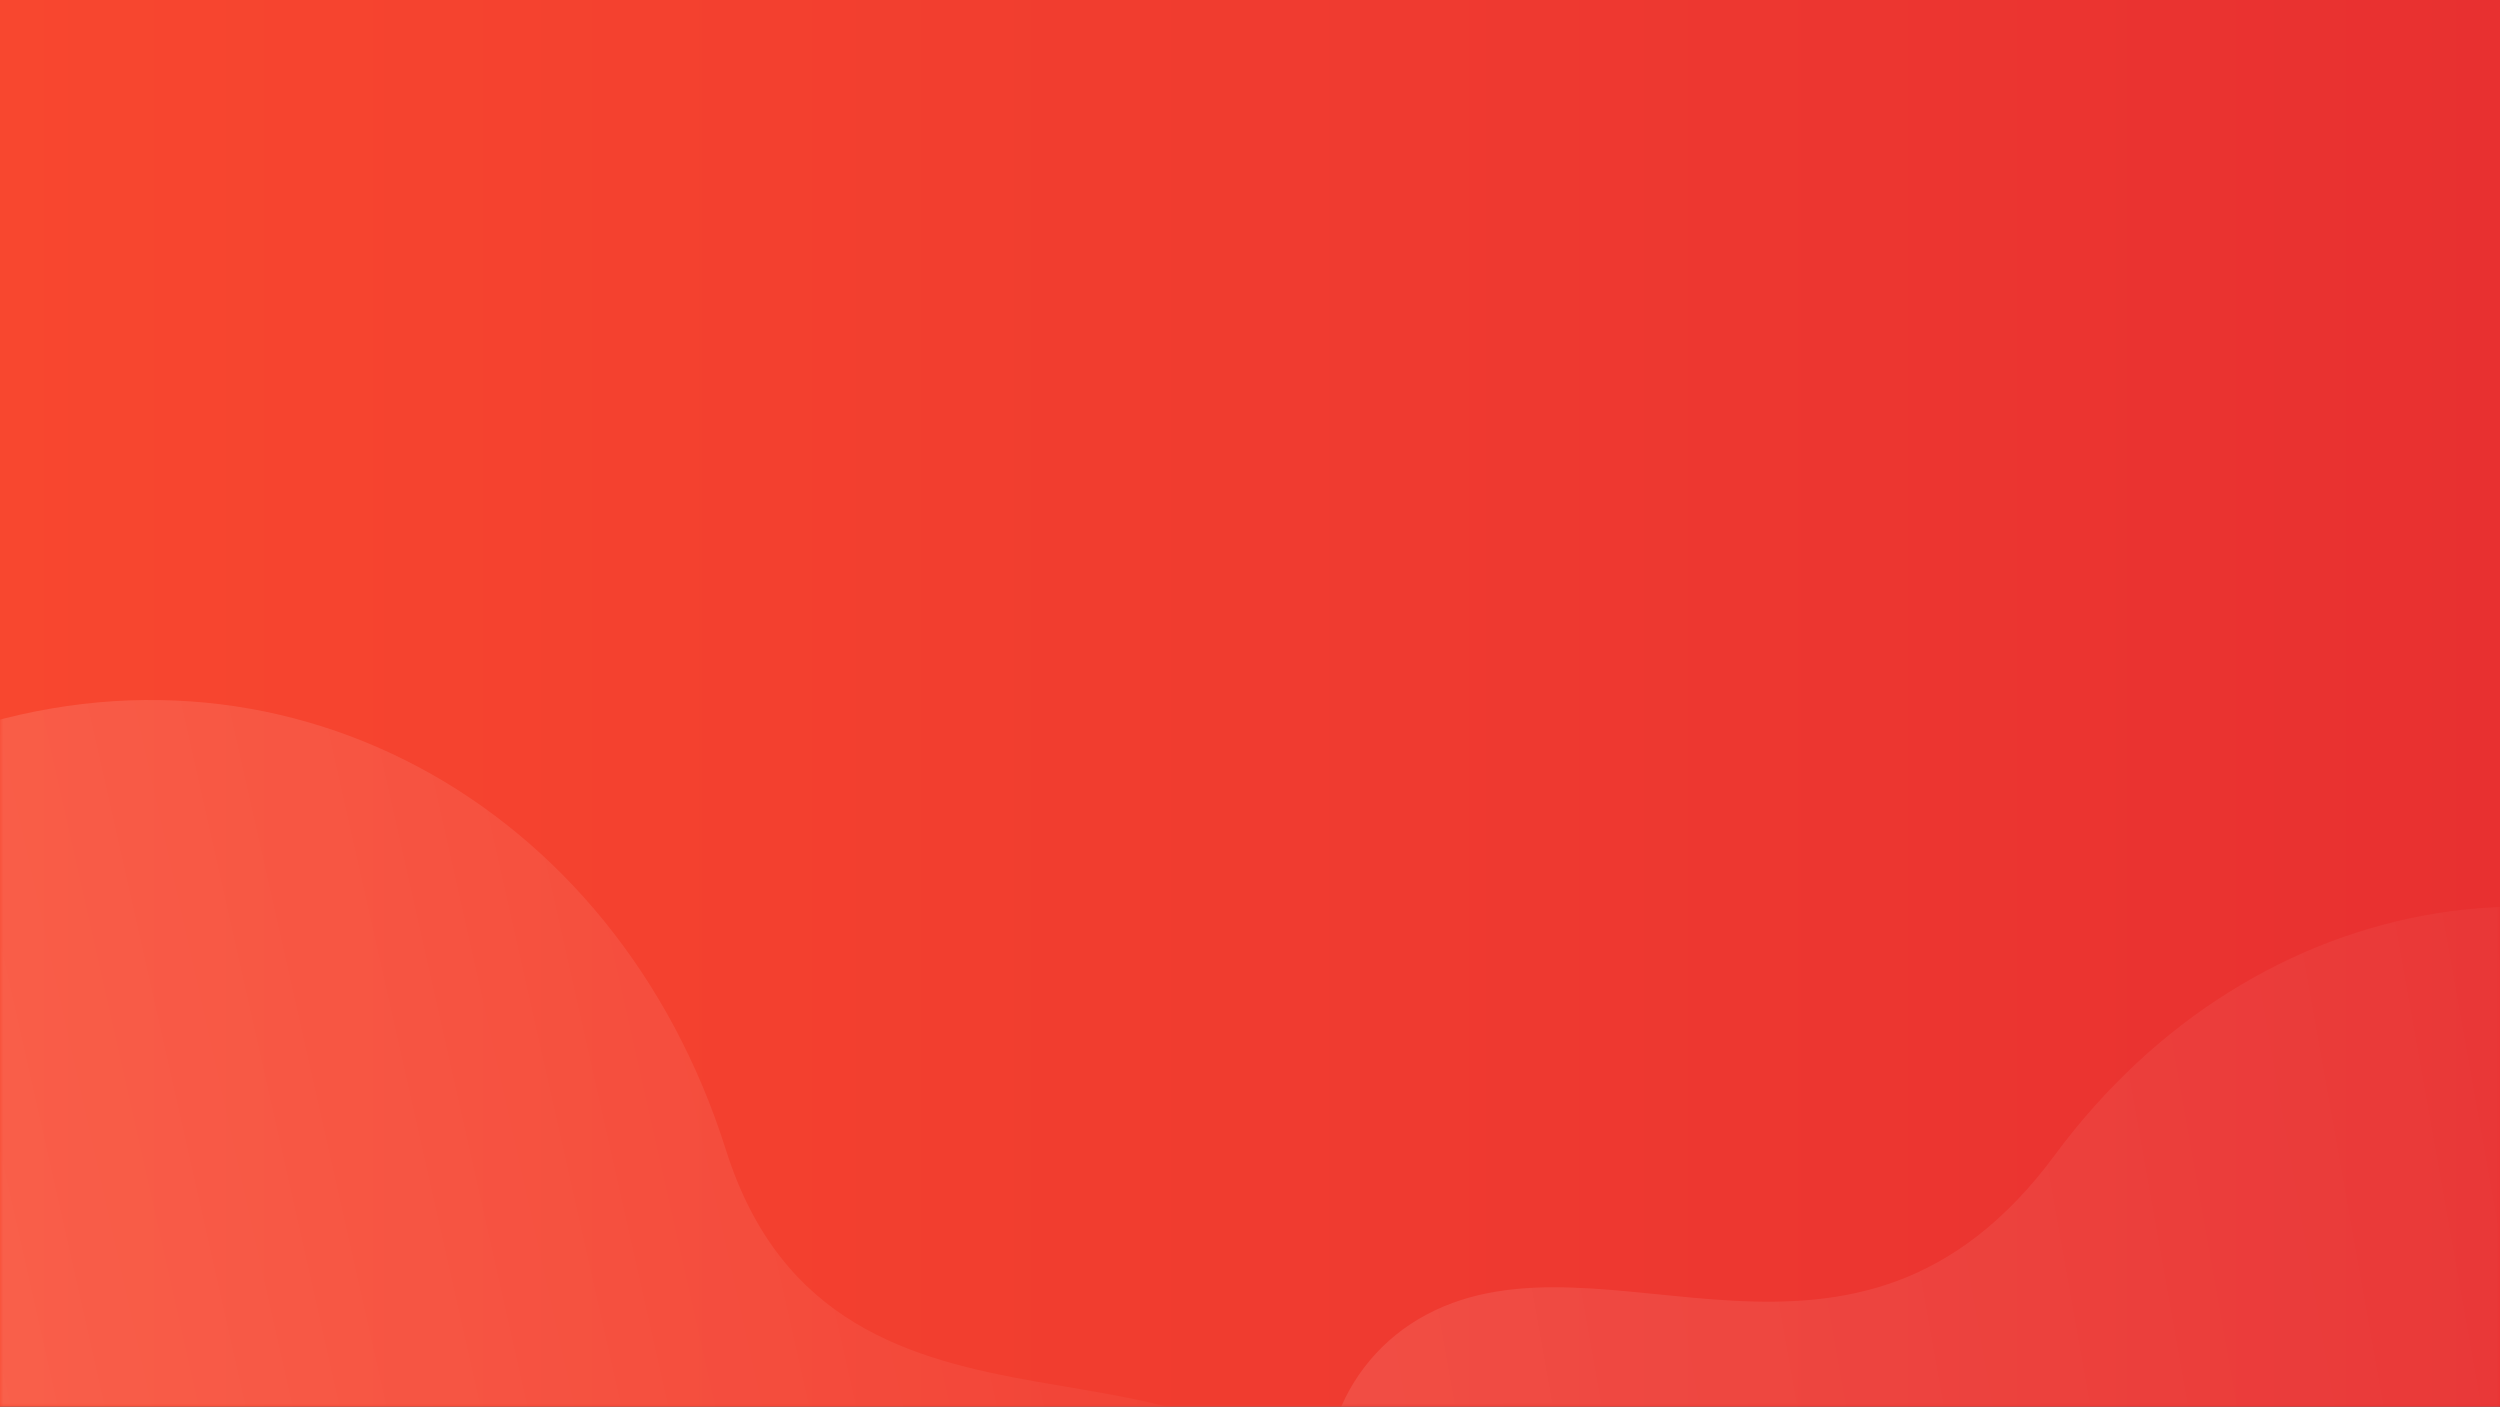 <?xml version="1.0" encoding="UTF-8"?>
<svg width="375px" height="211px" viewBox="0 0 375 211" version="1.1" xmlns="http://www.w3.org/2000/svg" xmlns:xlink="http://www.w3.org/1999/xlink">
    <rect x="0" y="0" width="375" height="211" fill="#333333" stroke="none"/>
    <!-- Generator: Sketch 59.1 (86144) - https://sketch.com -->
    <title>路径 13 + 路径 13备份 2 + 路径 13备份 蒙版</title>
    <desc>Created with Sketch.</desc>
    <defs>
        <linearGradient x1="-2.22044605e-14%" y1="50%" x2="100%" y2="50%" id="linearGradient-1">
            <stop stop-color="#F8472F" offset="0%"></stop>
            <stop stop-color="#E83030" offset="100%"></stop>
        </linearGradient>
        <rect id="path-2" x="0" y="0" width="375" height="211"></rect>
        <linearGradient x1="107.212%" y1="41.829%" x2="2.067%" y2="51.194%" id="linearGradient-4">
            <stop stop-color="#FFFFFF" stop-opacity="0" offset="0%"></stop>
            <stop stop-color="#FFFFFF" stop-opacity="0.252" offset="100%"></stop>
        </linearGradient>
        <linearGradient x1="107.212%" y1="34.407%" x2="2.067%" y2="52.279%" id="linearGradient-5">
            <stop stop-color="#FFFFFF" stop-opacity="0" offset="0%"></stop>
            <stop stop-color="#FFFFFF" stop-opacity="0.16" offset="100%"></stop>
        </linearGradient>
        <linearGradient x1="21.018%" y1="57.976%" x2="100%" y2="30.318%" id="linearGradient-6">
            <stop stop-color="#FFFFFF" stop-opacity="0" offset="0%"></stop>
            <stop stop-color="#FFFFFF" stop-opacity="0.096" offset="100%"></stop>
        </linearGradient>
    </defs>
    <g id="页面-1" stroke="none" stroke-width="1" fill="none" fill-rule="evenodd">
        <g id="大神主页">
            <g id="路径-13-+-路径-13备份-2-+-路径-13备份-蒙版">
                <mask id="mask-3" fill="white">
                    <use xlink:href="#path-2"></use>
                </mask>
                <use id="蒙版" fill="url(#linearGradient-1)" xlink:href="#path-2"></use>
                <path d="M214.018,197.165 C187.13,211.39 191.605,263 264.687,251.955 C337.769,240.91 347.933,263 392.096,263 C436.258,263 467.168,185.775 428.919,154.619 C390.67,123.463 338.281,132.577 308.247,173.226 C278.212,213.875 240.905,182.941 214.018,197.165 Z" id="路径-13" fill="url(#linearGradient-4)" opacity="0.632" mask="url(#mask-3)"></path>
                <path d="M197.46,230.39 C207.884,267.224 158.485,292.558 125.879,268.678 C93.273,244.798 36.237,250.552 -9.245,234.924 C-54.726,219.297 -59.218,129.12 -8.796,110.687 C41.626,92.254 92.352,120.144 108.892,172.482 C125.432,224.819 187.036,193.556 197.46,230.39 Z" id="路径-13备份-2" fill="url(#linearGradient-5)" mask="url(#mask-3)"></path>
                <path d="M233.487,-2.03 C217.712,20.693 245.437,49.603 273.29,40.94 C301.143,32.278 336.965,46.81 371.657,46.81 C406.348,46.81 448.084,-6.792 402.3,-35.397 C356.516,-64.003 302.988,-39.274 279.395,-7.394 C255.802,24.485 249.263,-24.752 233.487,-2.03 Z" id="路径-13备份" fill="url(#linearGradient-6)" mask="url(#mask-3)" transform="translate(325.682, -0.595) scale(-1, -1) translate(-325.682, 0.595) "></path>
            </g>
        </g>
    </g>
</svg>